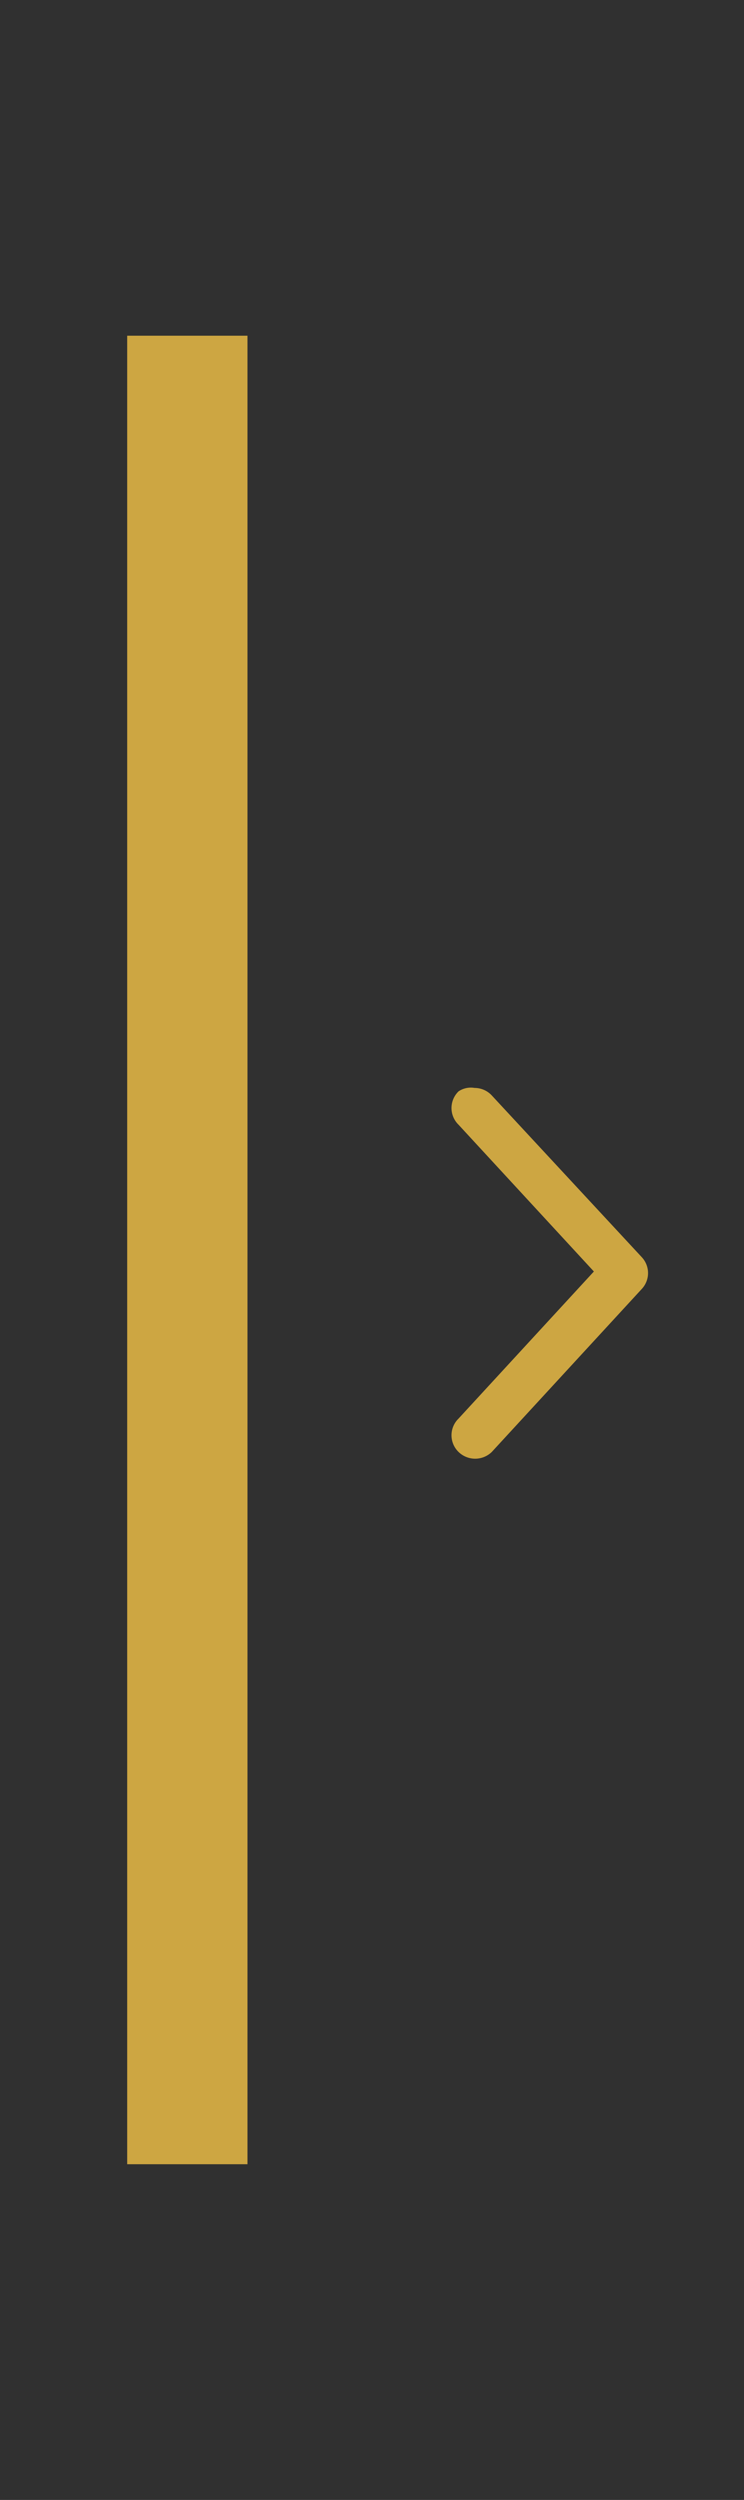 <svg xmlns="http://www.w3.org/2000/svg" width="23.69" height="79.53" viewBox="0 0 23.69 79.53"><defs><style>.cls-1{fill:#303030;}.cls-2{fill:#cda642;}</style></defs><title>Kantar iLink</title><g id="layer"><rect class="cls-1" width="23.69" height="79.53" transform="translate(23.69 79.53) rotate(180)"/><rect class="cls-2" x="4.04" y="10.68" width="3.83" height="58.17" transform="translate(11.92 79.53) rotate(180)"/><path class="cls-2" d="M15.11,34.61a.75.75,0,0,1,.55.24L20.44,40a.74.74,0,0,1,0,1l-4.78,5.19a.76.76,0,0,1-1.06,0,.74.74,0,0,1,0-1.06l4.31-4.68-4.31-4.67a.74.74,0,0,1,0-1.06A.7.7,0,0,1,15.11,34.61Z"/></g></svg>